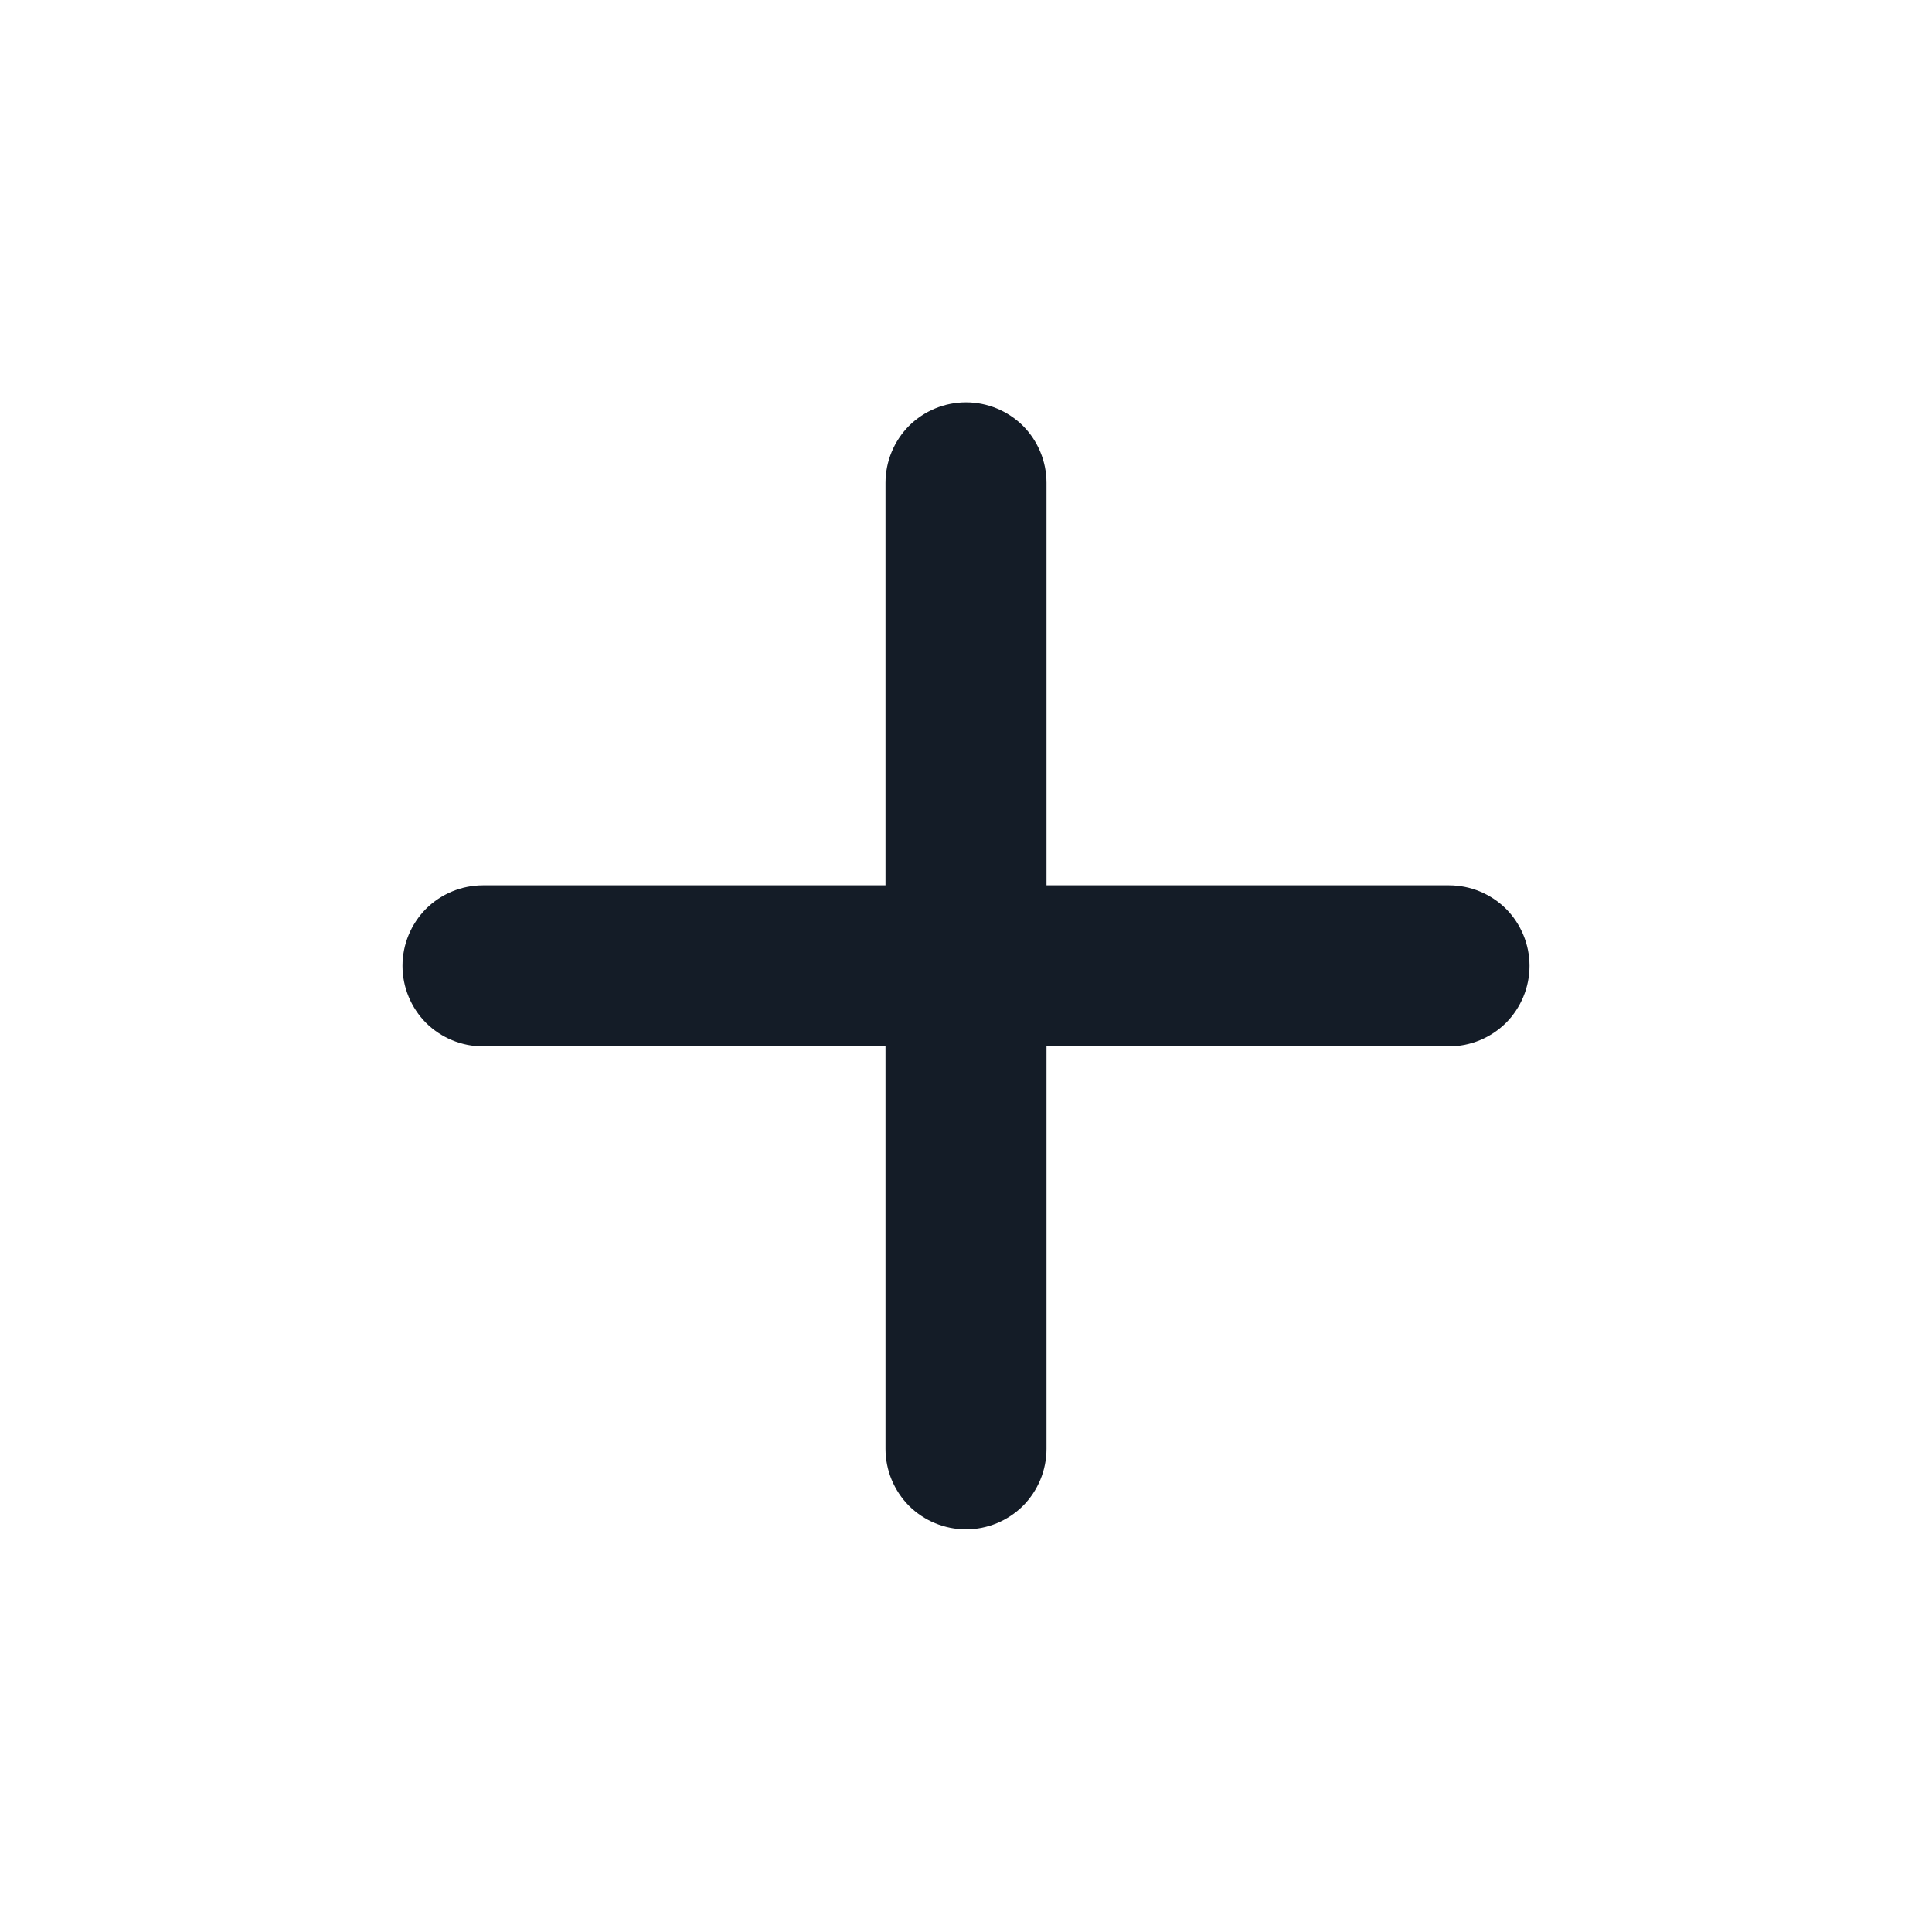 <svg width="12" height="12" viewBox="0 0 12 12" fill="none" xmlns="http://www.w3.org/2000/svg">
<path d="M9 6.499H6.5V8.999C6.5 9.132 6.447 9.259 6.354 9.353C6.26 9.446 6.133 9.499 6 9.499C5.867 9.499 5.74 9.446 5.646 9.353C5.553 9.259 5.5 9.132 5.5 8.999V6.499H3C2.867 6.499 2.74 6.446 2.646 6.353C2.553 6.259 2.5 6.132 2.5 5.999C2.5 5.866 2.553 5.739 2.646 5.645C2.74 5.552 2.867 5.499 3 5.499H5.5V2.999C5.5 2.866 5.553 2.739 5.646 2.645C5.74 2.552 5.867 2.499 6 2.499C6.133 2.499 6.26 2.552 6.354 2.645C6.447 2.739 6.5 2.866 6.5 2.999V5.499H9C9.133 5.499 9.26 5.552 9.354 5.645C9.447 5.739 9.5 5.866 9.5 5.999C9.5 6.132 9.447 6.259 9.354 6.353C9.26 6.446 9.133 6.499 9 6.499V6.499Z" fill="#141C27"/>
</svg>
